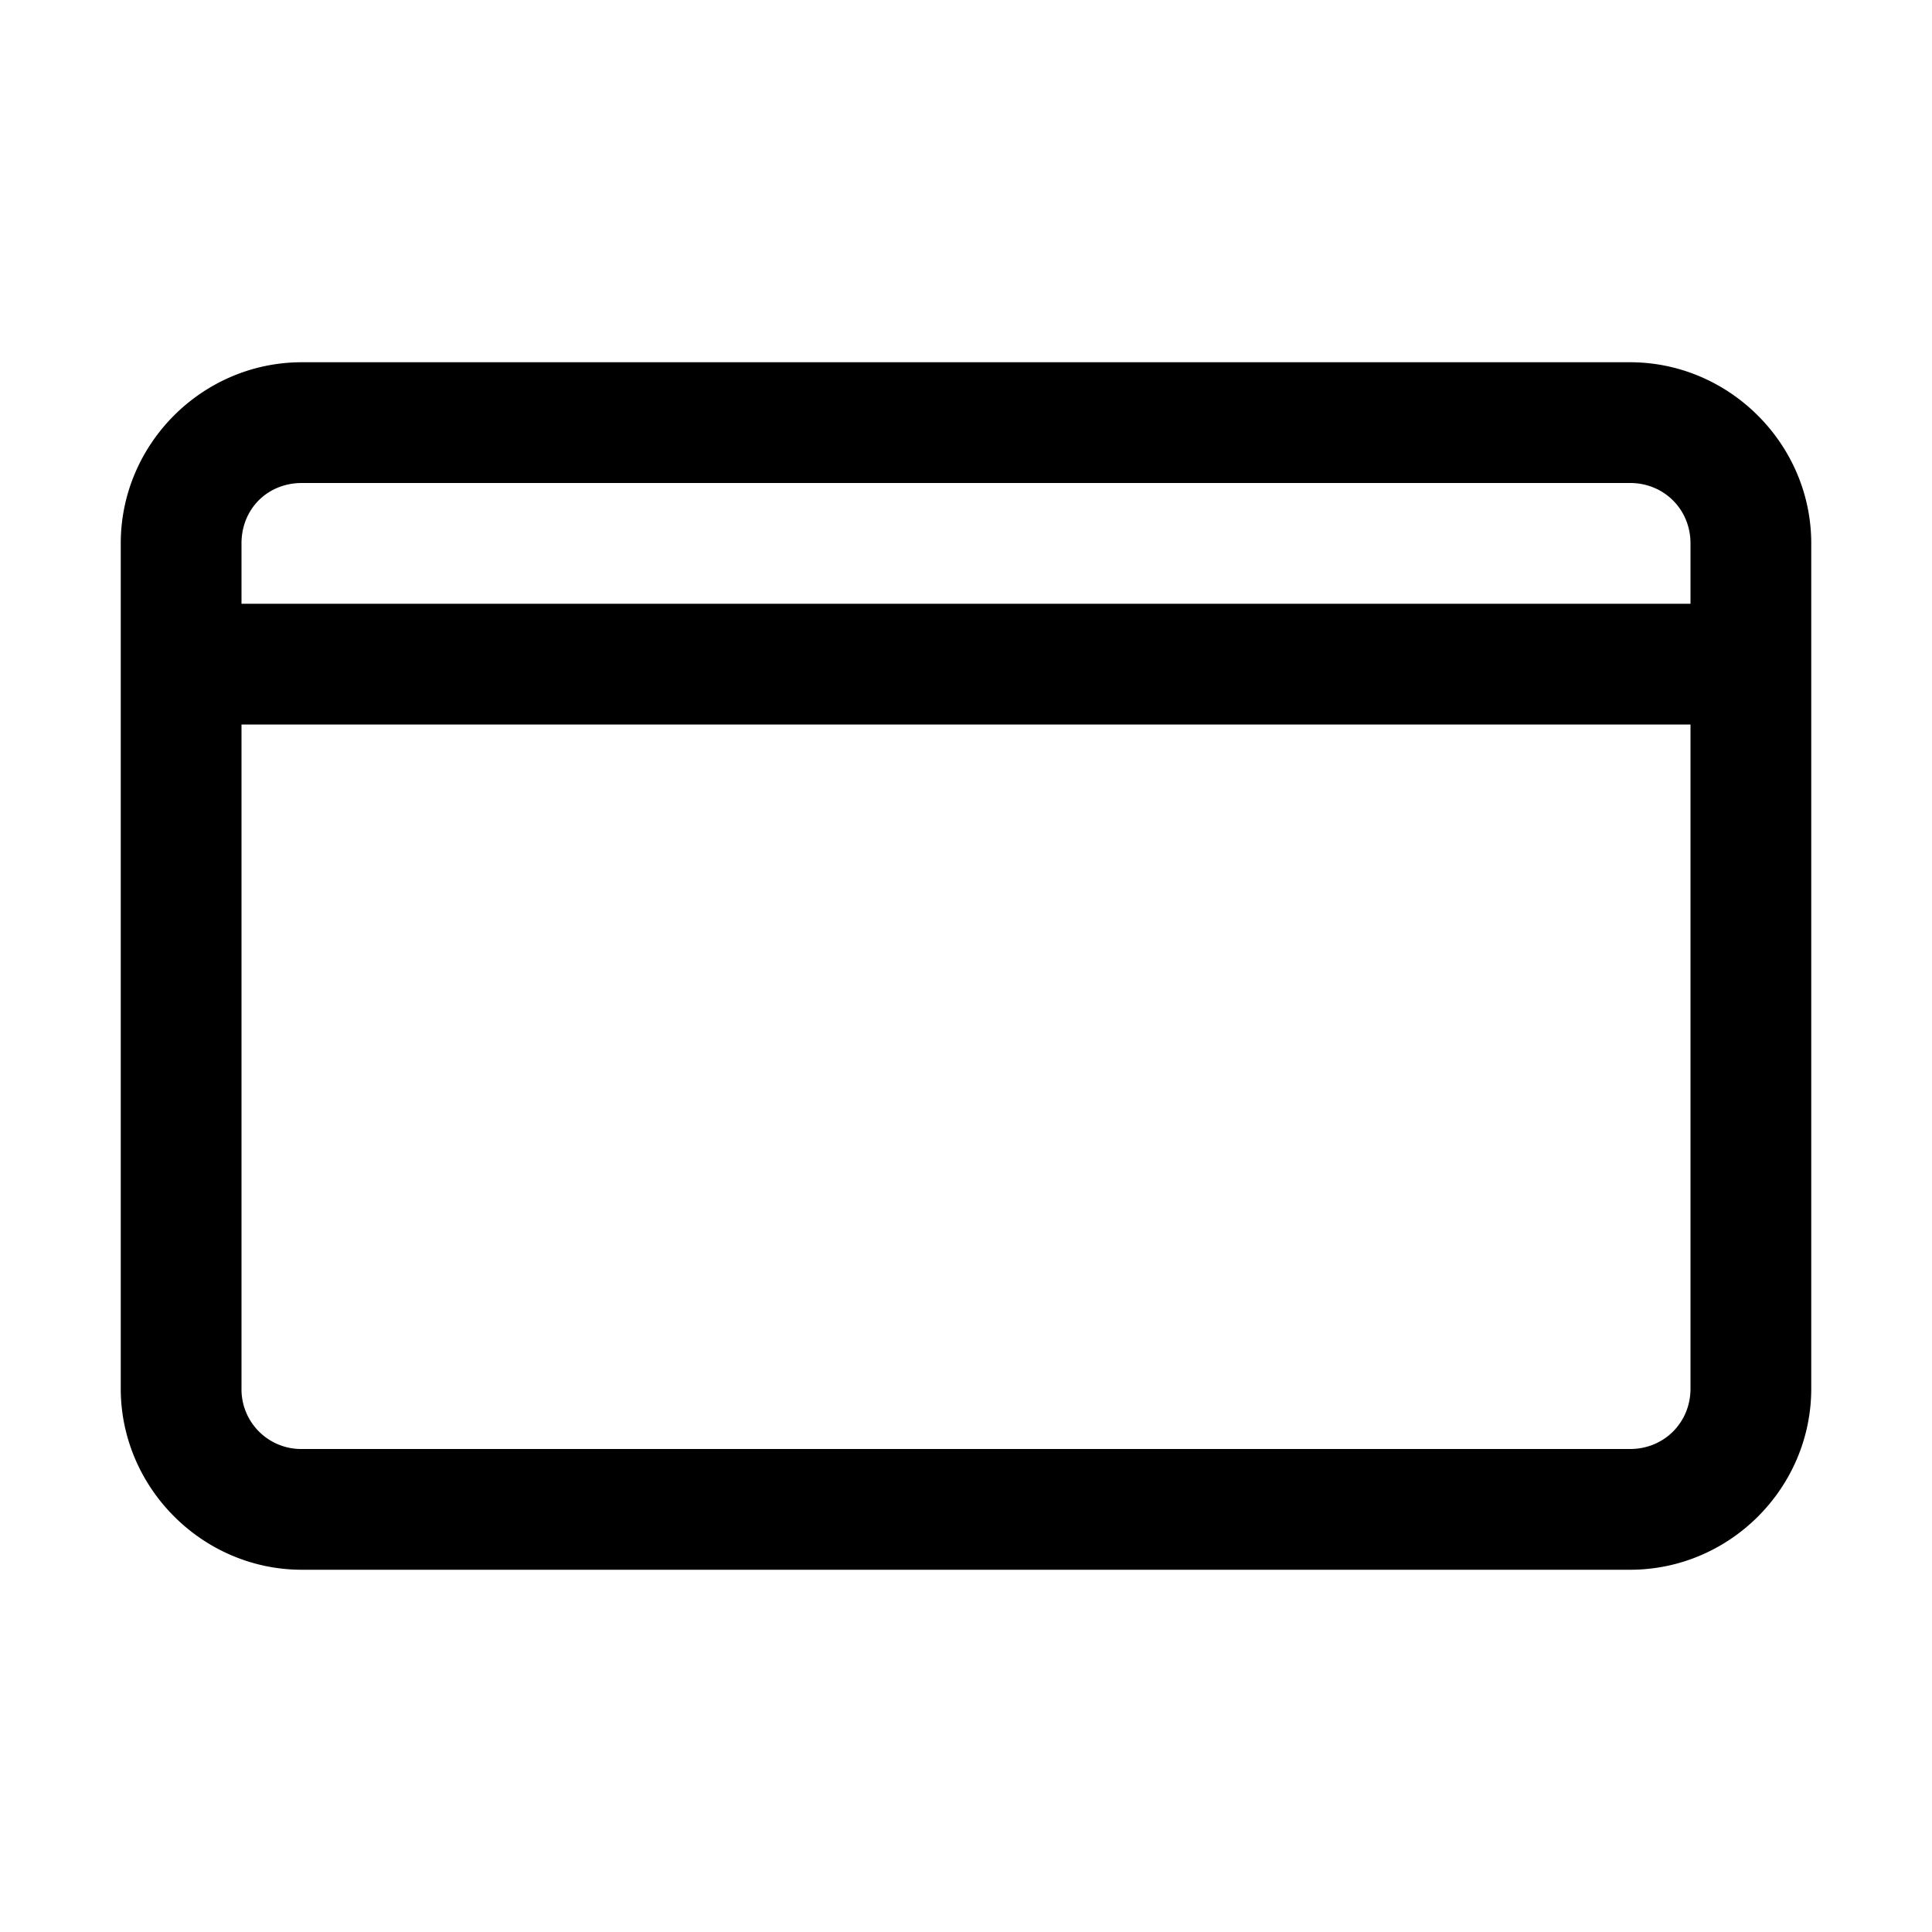 <svg xmlns="http://www.w3.org/2000/svg" viewBox="0 0 16 16"><path d="M2.5 3C1.676 3 1 3.676 1 4.5v7c0 .82.676 1.5 1.5 1.5h11c.824 0 1.5-.676 1.5-1.5v-7c0-.824-.68-1.5-1.5-1.5zm0 1h11c.281 0 .5.219.5.5V5H2v-.5c0-.285.215-.5.5-.5zM2 6h12v5.5c0 .281-.219.5-.5.5h-11a.494.494 0 0 1-.5-.5z"/></svg>